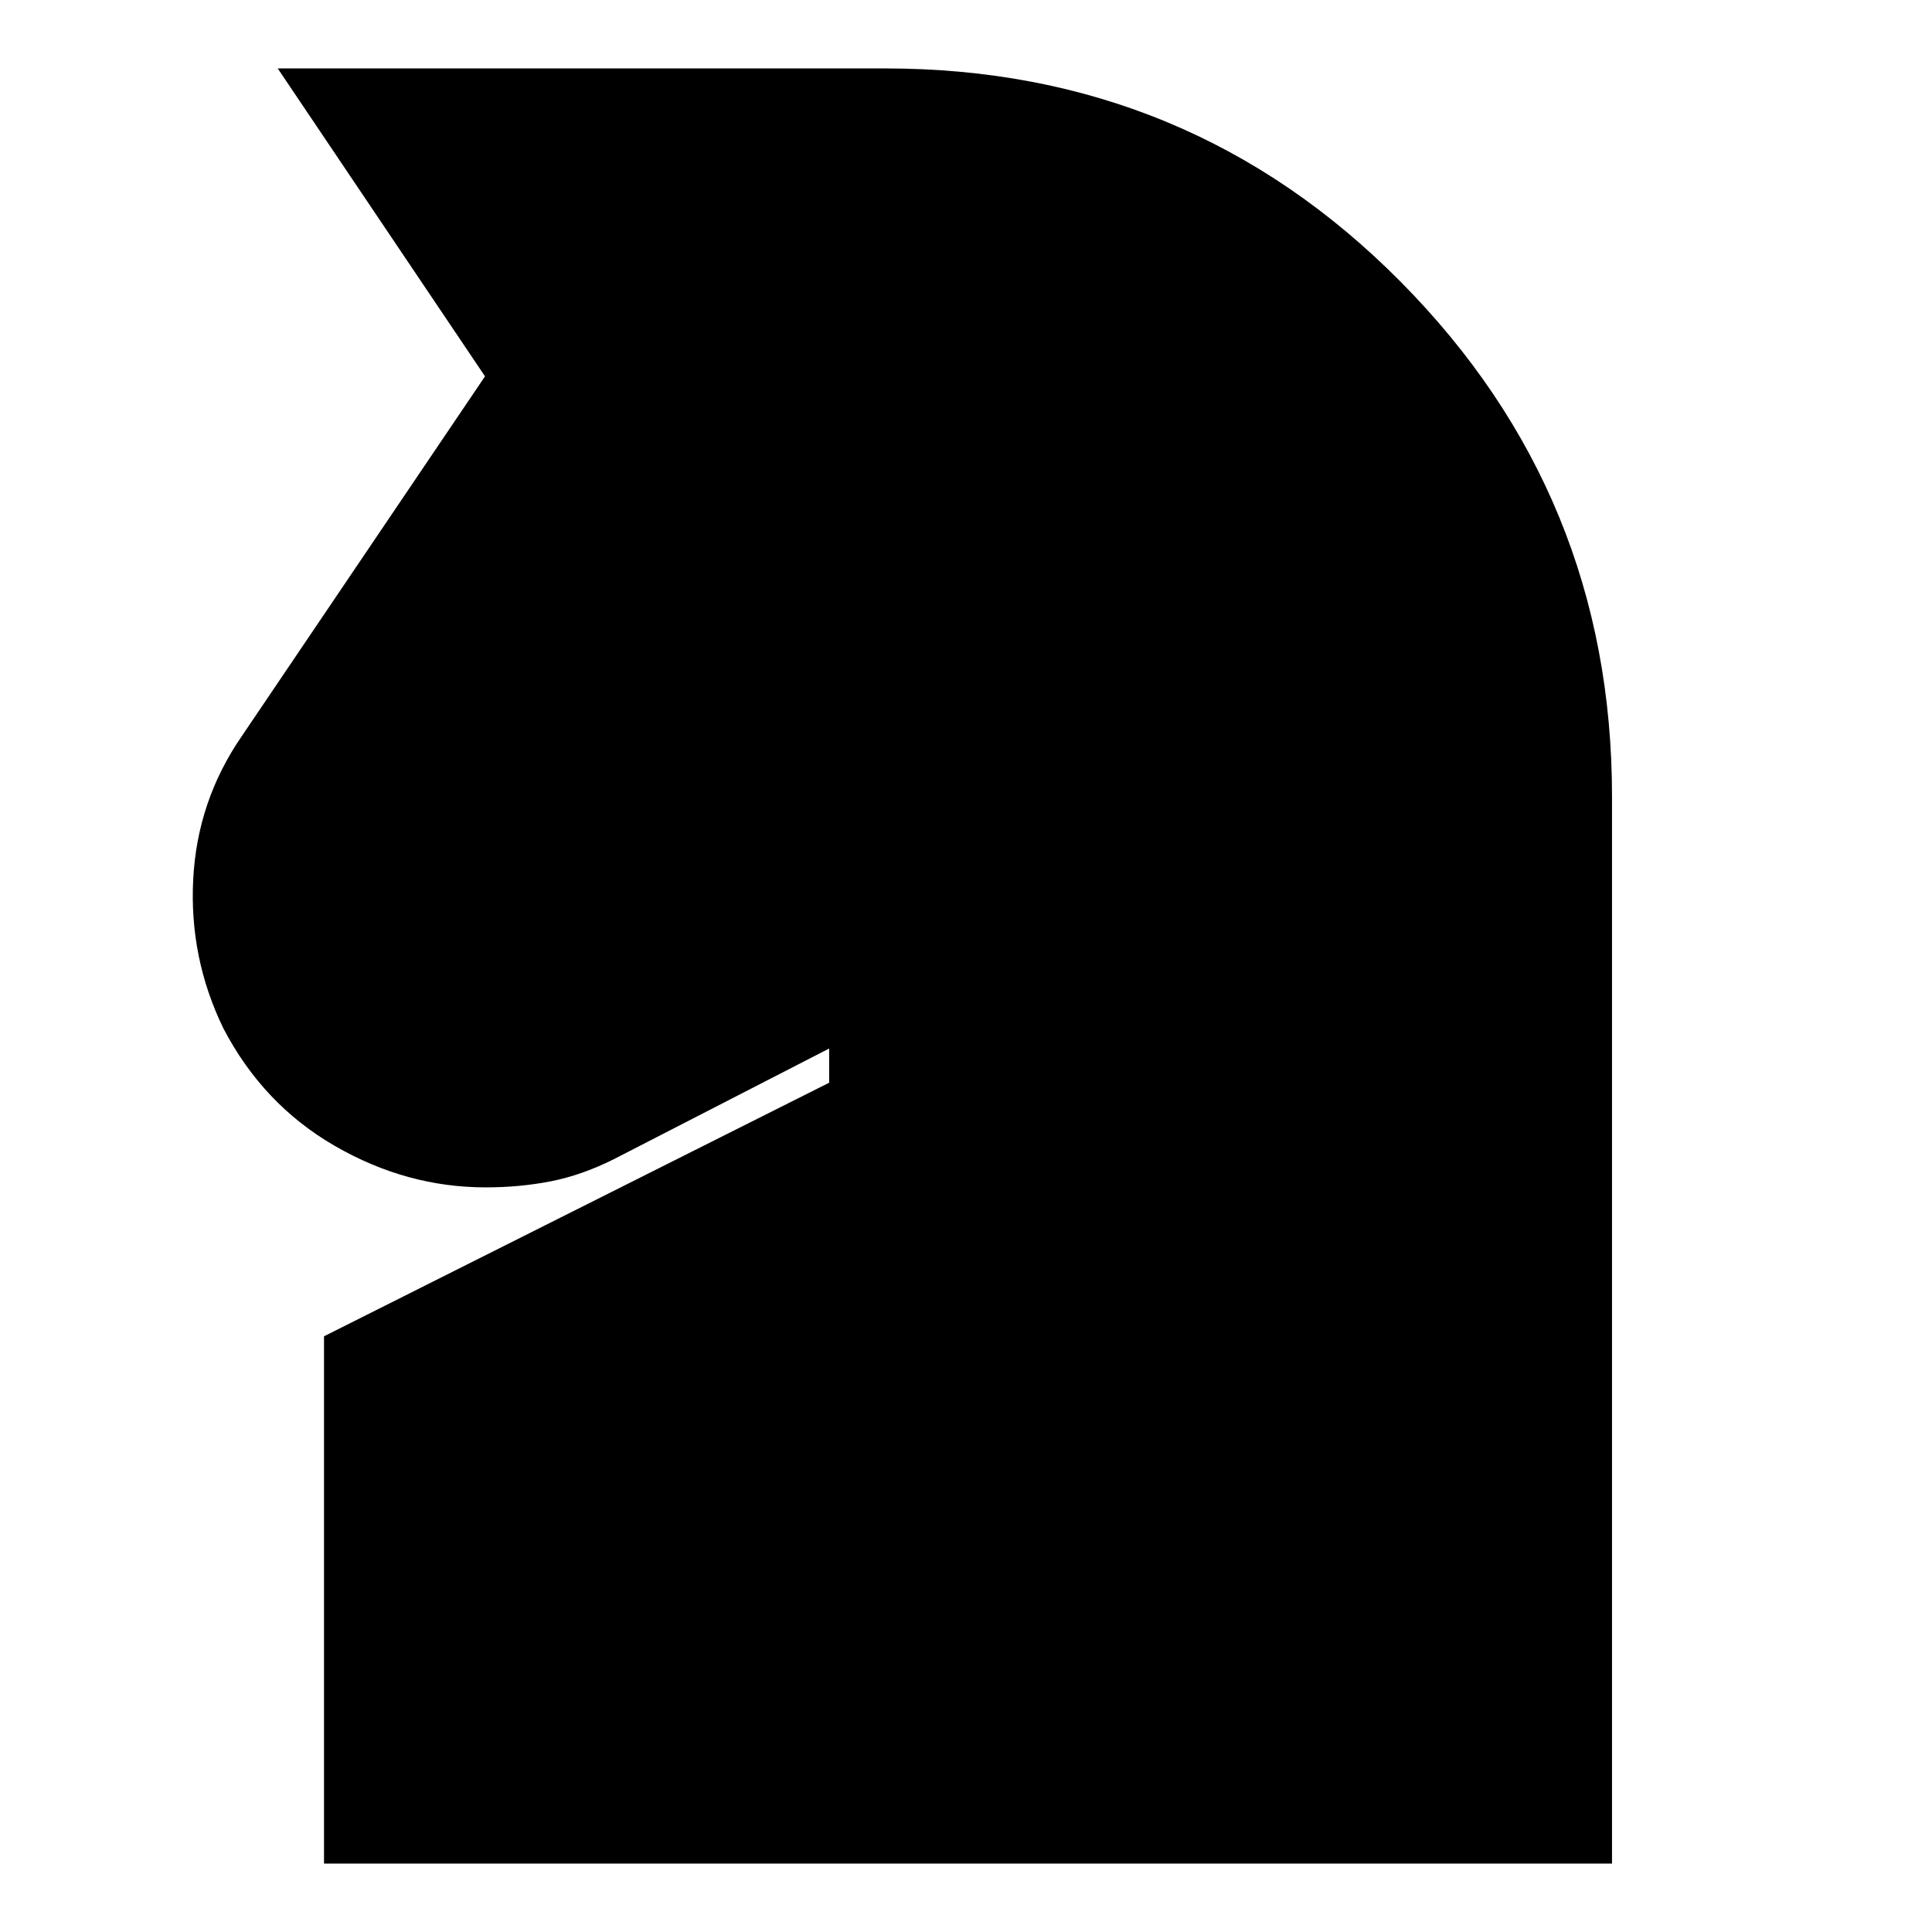 <svg xmlns="http://www.w3.org/2000/svg" height="24" viewBox="0 -960 960 960" width="24"><path d="M161-34v-262l251-126v-17l-107 55q-16 8-31.39 11-15.38 3-32.27 3-39.34 0-74.98-20.61Q130.71-411.21 111-449q-17-35-15-74t24-71l121-179-103-153h302q150.93 0 255.97 106Q801-714 801-564.33V-34H161Z"/></svg>